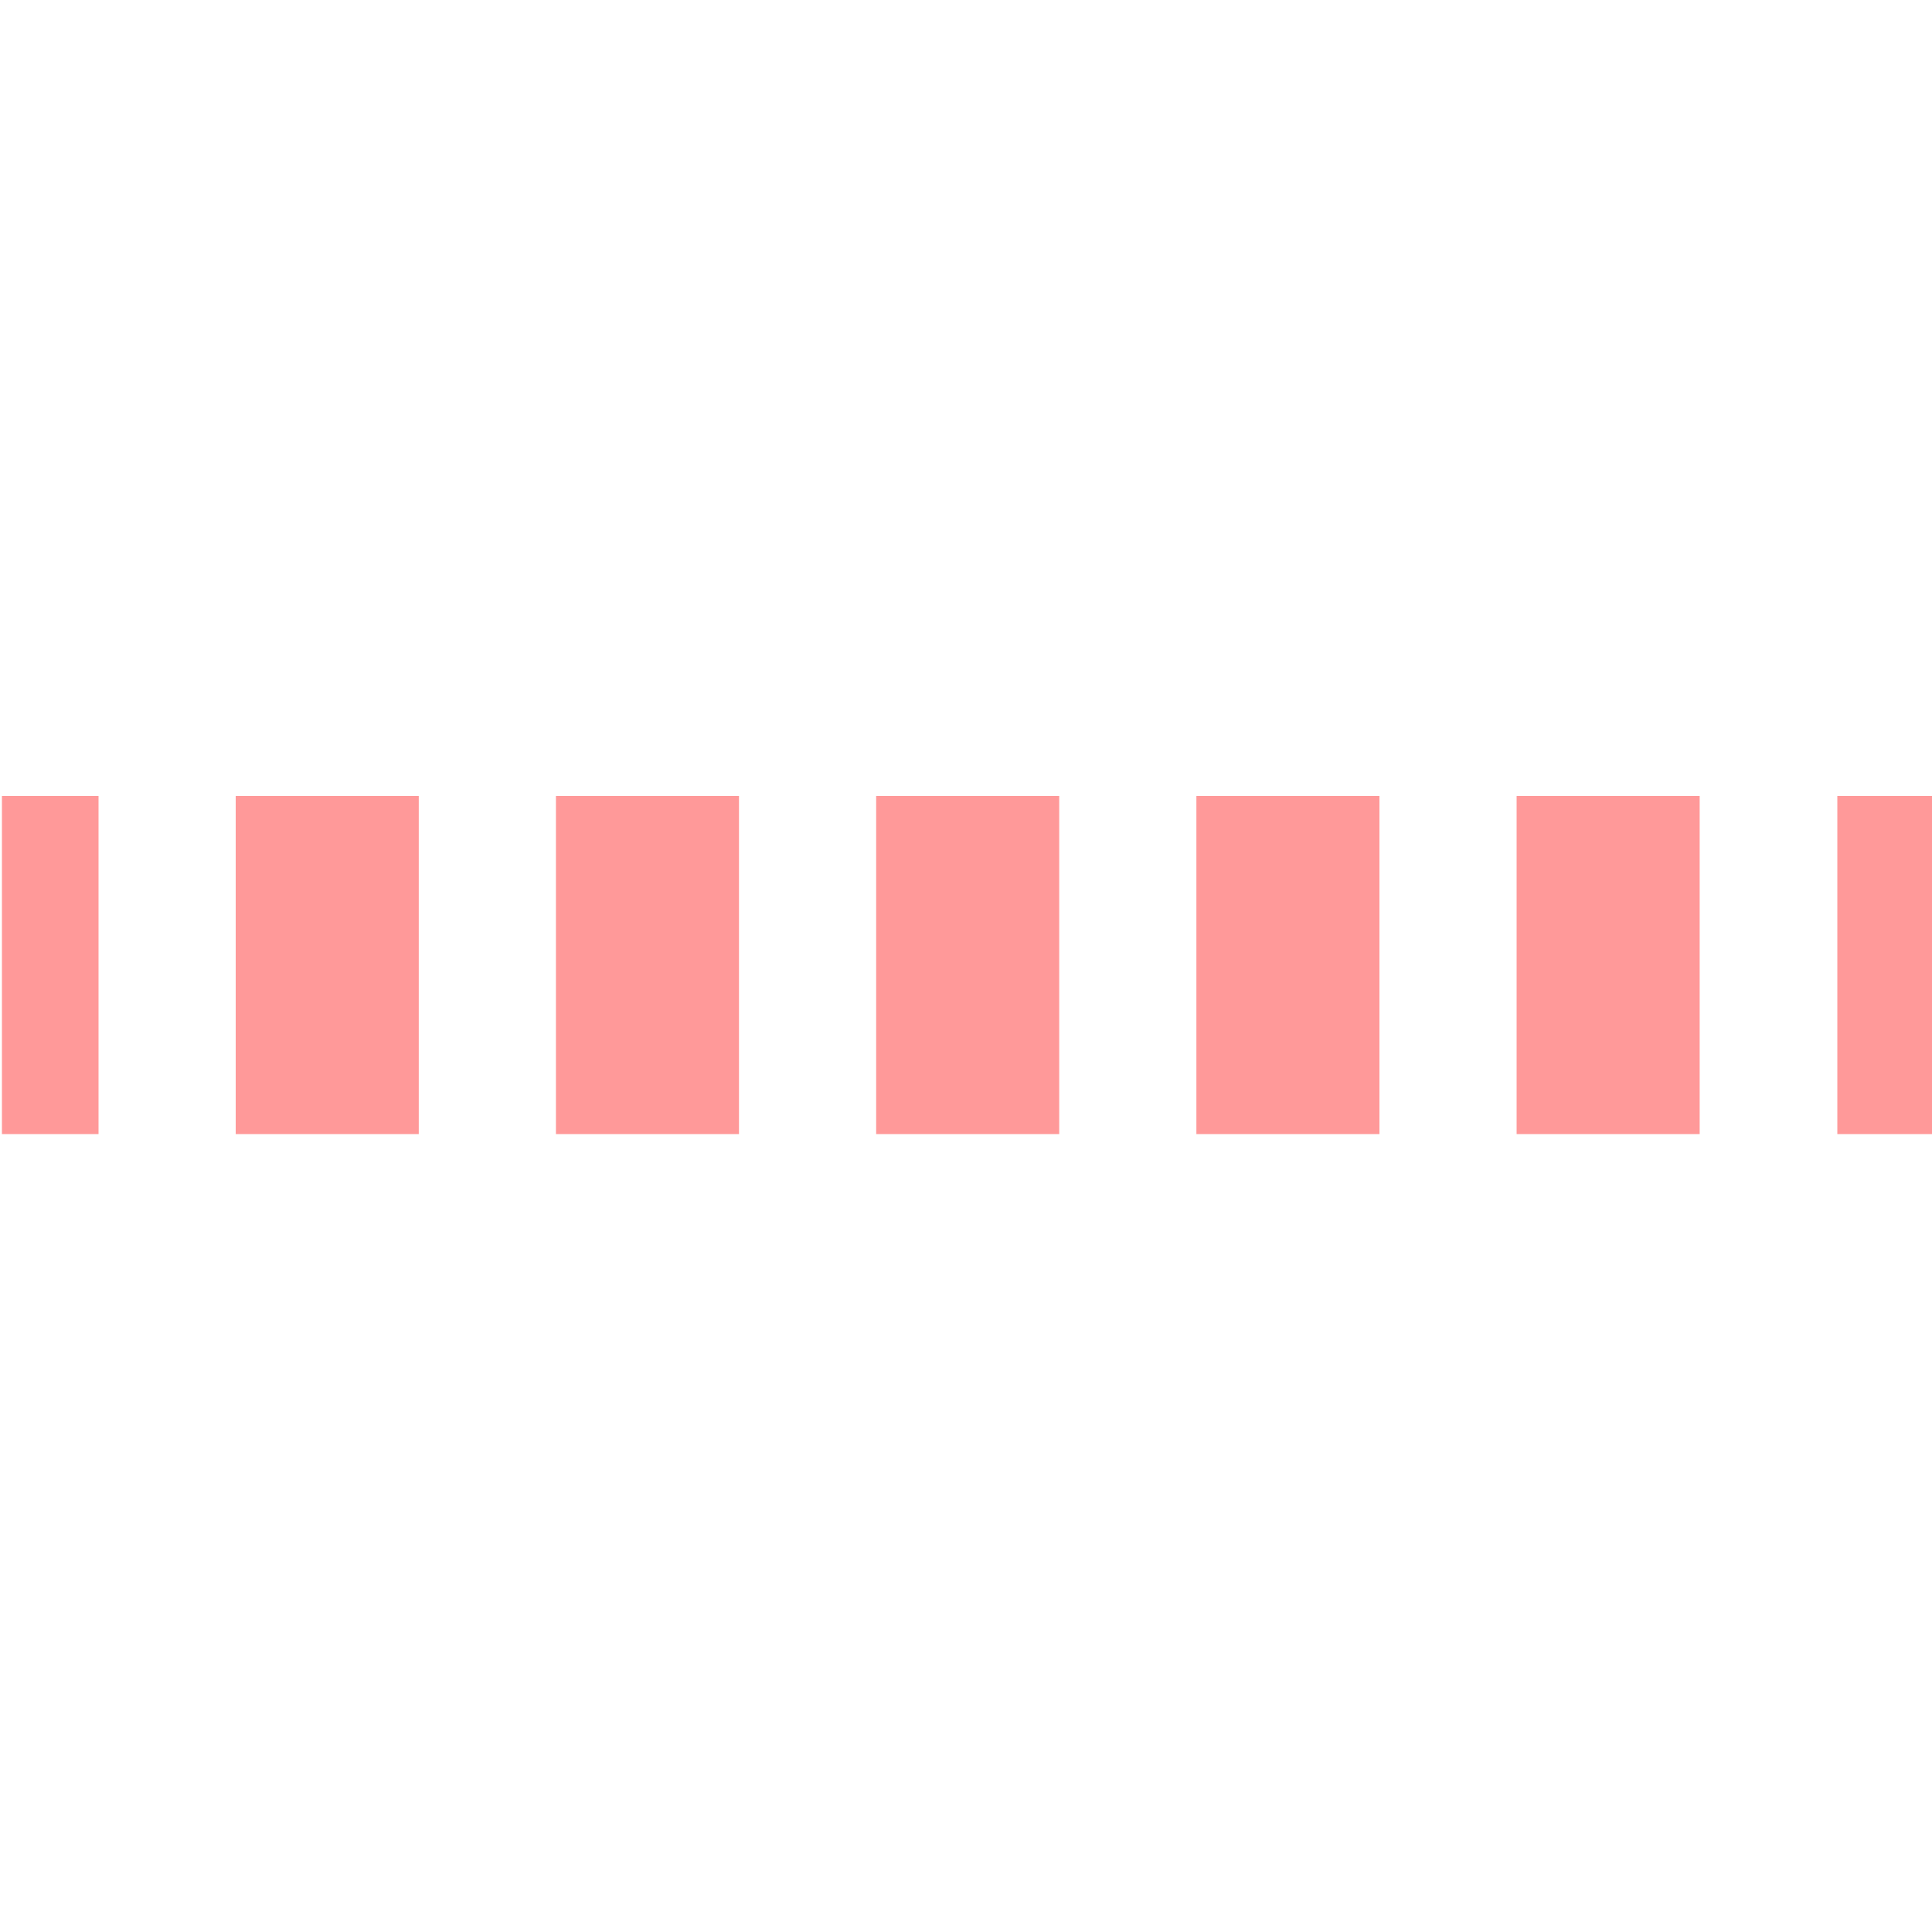 <svg xmlns="http://www.w3.org/2000/svg" viewBox="0 0 40 40"><defs><style>.cls-1,.cls-2,.cls-3{fill:none;}.cls-2,.cls-3{stroke:#f99;stroke-miterlimit:10;stroke-width:7px;}.cls-3{stroke-dasharray:3.79 2.84;}</style></defs><title>Artboard 1</title><g id="Layer_3" data-name="Layer 3"><rect class="cls-1" x="0.1" y="0.04" width="39.88" height="39.88"/></g><g id="road"><line class="cls-2" x1="0.04" y1="19.98" x2="2.04" y2="19.98"/><line class="cls-3" x1="4.88" y1="19.98" x2="36.62" y2="19.98"/><line class="cls-2" x1="38.04" y1="19.98" x2="40.04" y2="19.98"/></g></svg>